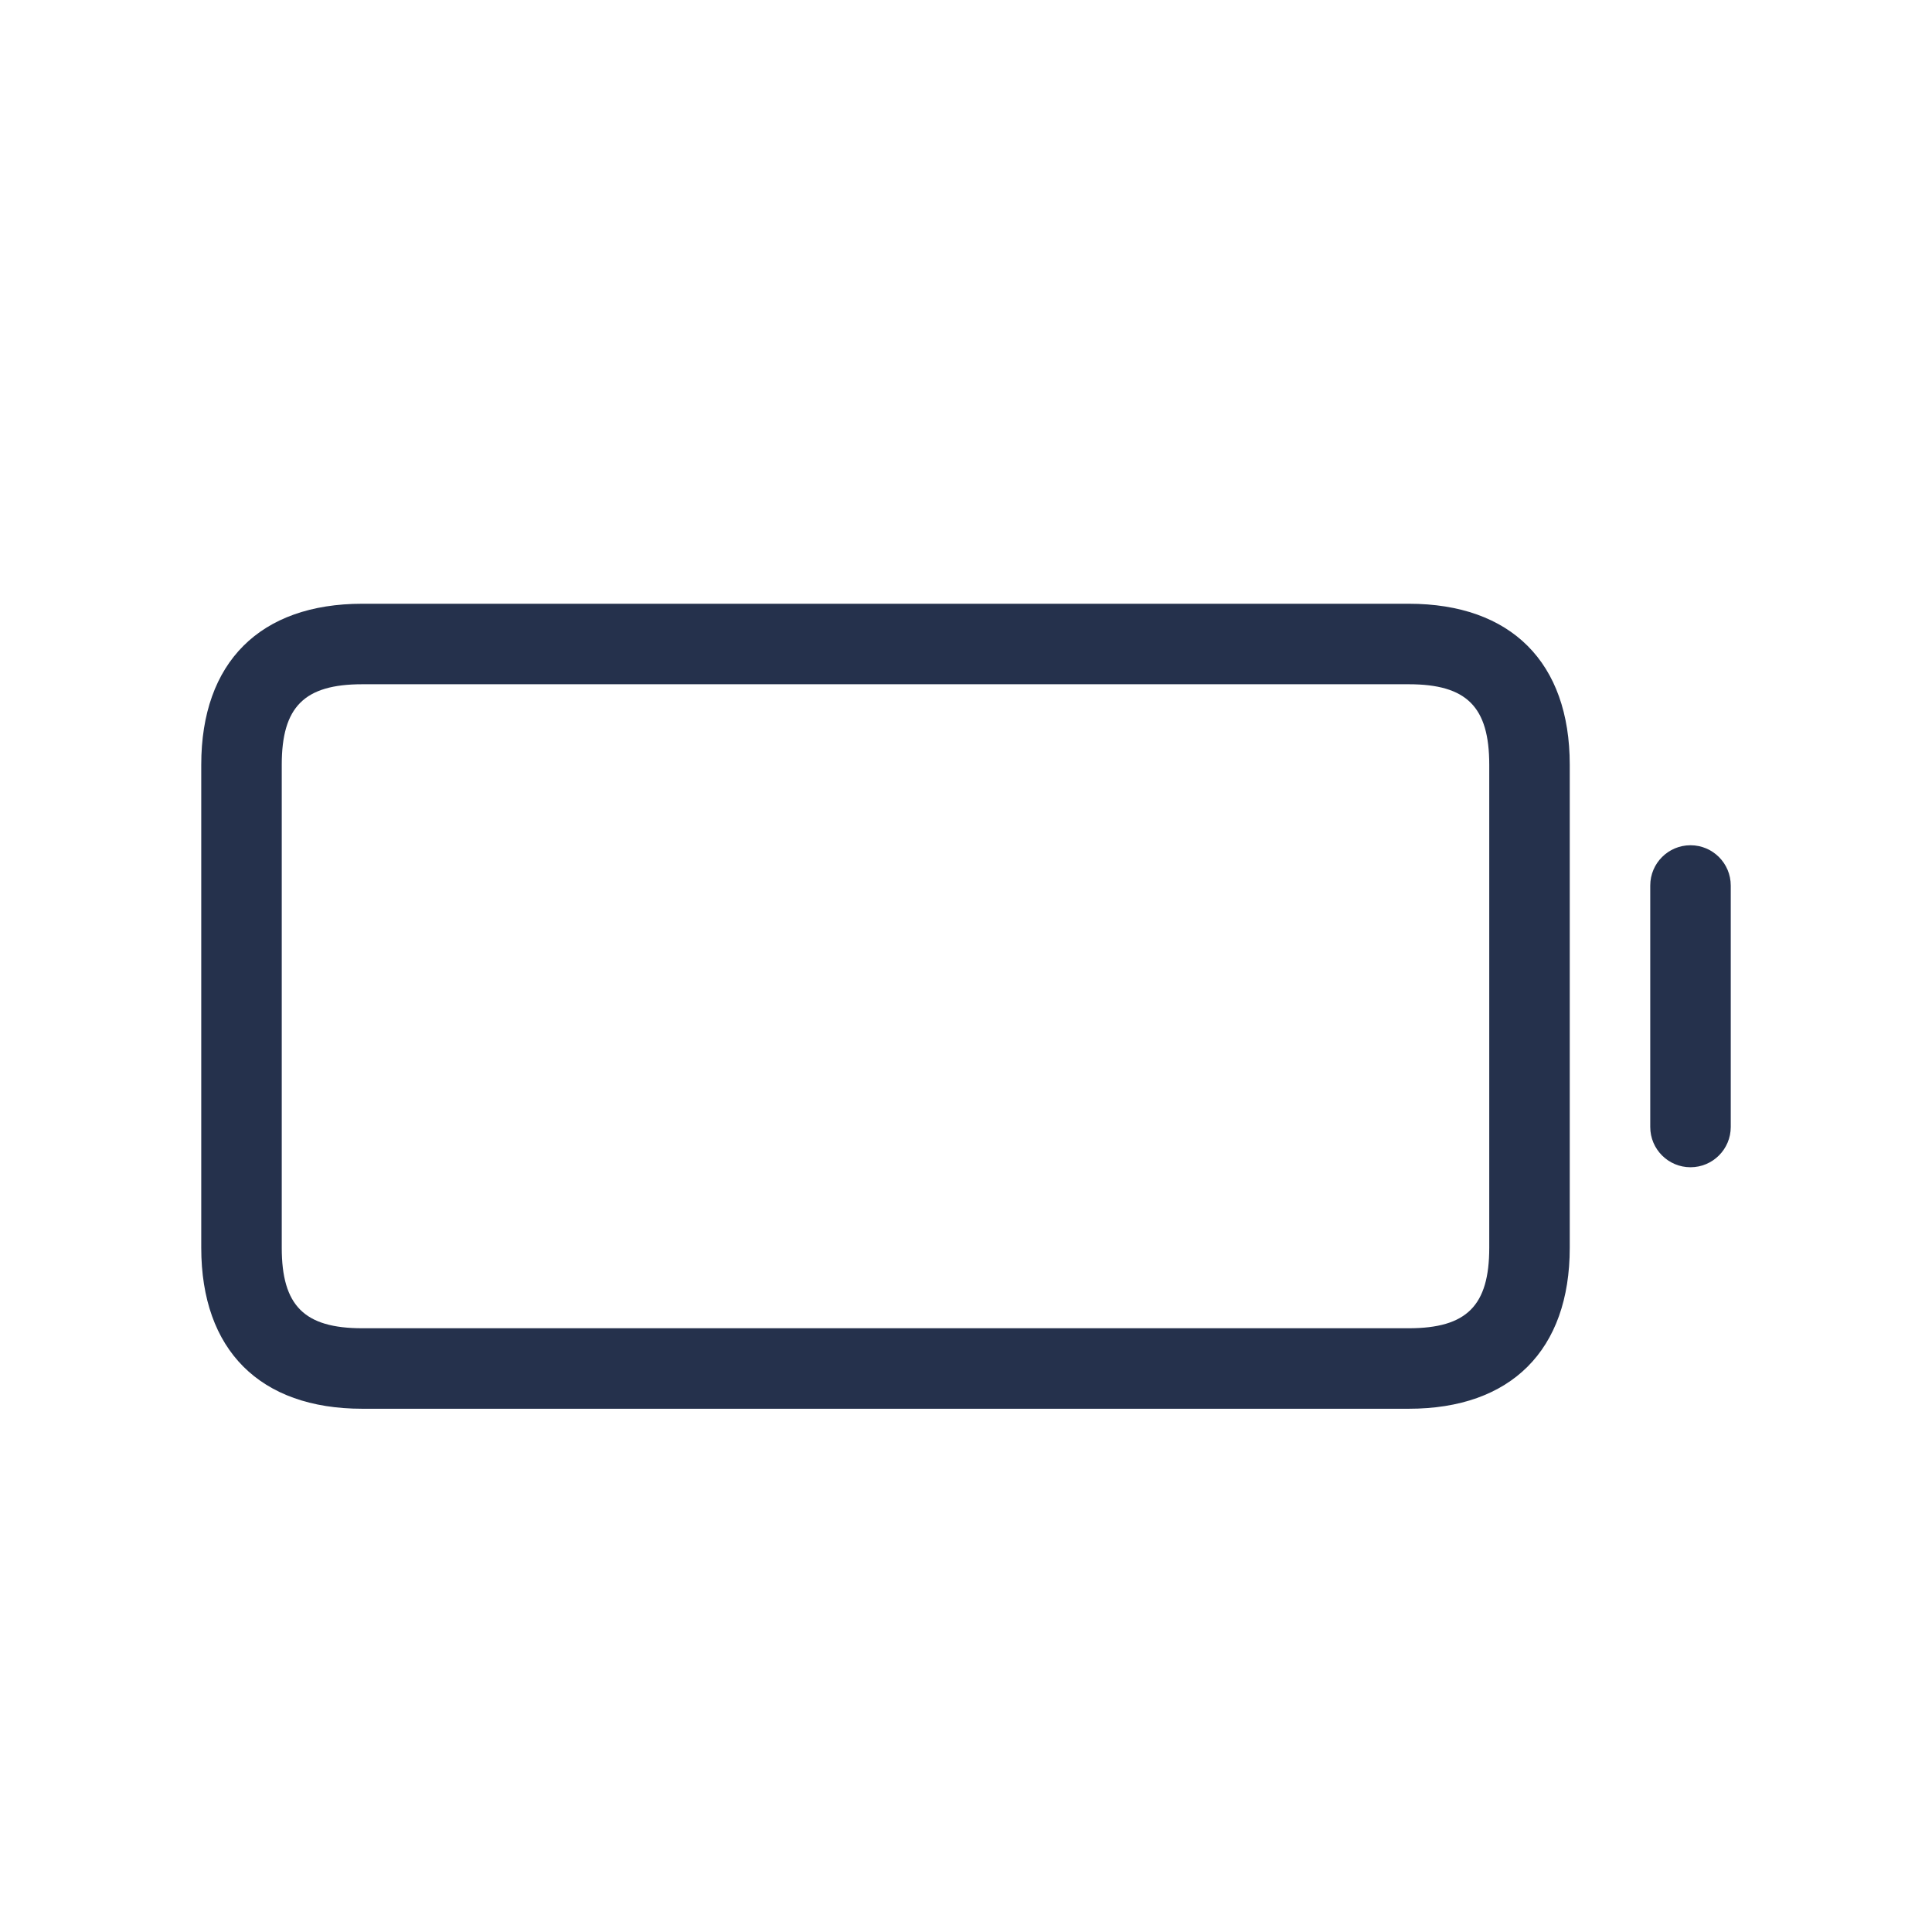 <svg width="24" height="24" viewBox="0 0 24 24" fill="none" xmlns="http://www.w3.org/2000/svg">
<path d="M17.5 7.5H4.5C3.229 7.5 2.5 8.229 2.5 9.5V15.5C2.5 16.771 3.229 17.5 4.5 17.5H17.5C18.771 17.5 19.5 16.771 19.5 15.5V9.5C19.5 8.229 18.771 7.5 17.5 7.5ZM18.5 15.5C18.5 16.22 18.22 16.5 17.5 16.5H4.5C3.78 16.5 3.5 16.22 3.5 15.5V9.5C3.5 8.78 3.78 8.5 4.5 8.5H17.5C18.22 8.5 18.5 8.78 18.5 9.5V15.5ZM21.5 11V14C21.5 14.276 21.276 14.5 21 14.5C20.724 14.5 20.5 14.276 20.5 14V11C20.5 10.724 20.724 10.5 21 10.5C21.276 10.5 21.5 10.724 21.5 11Z" fill="#25314C"/>
</svg>
